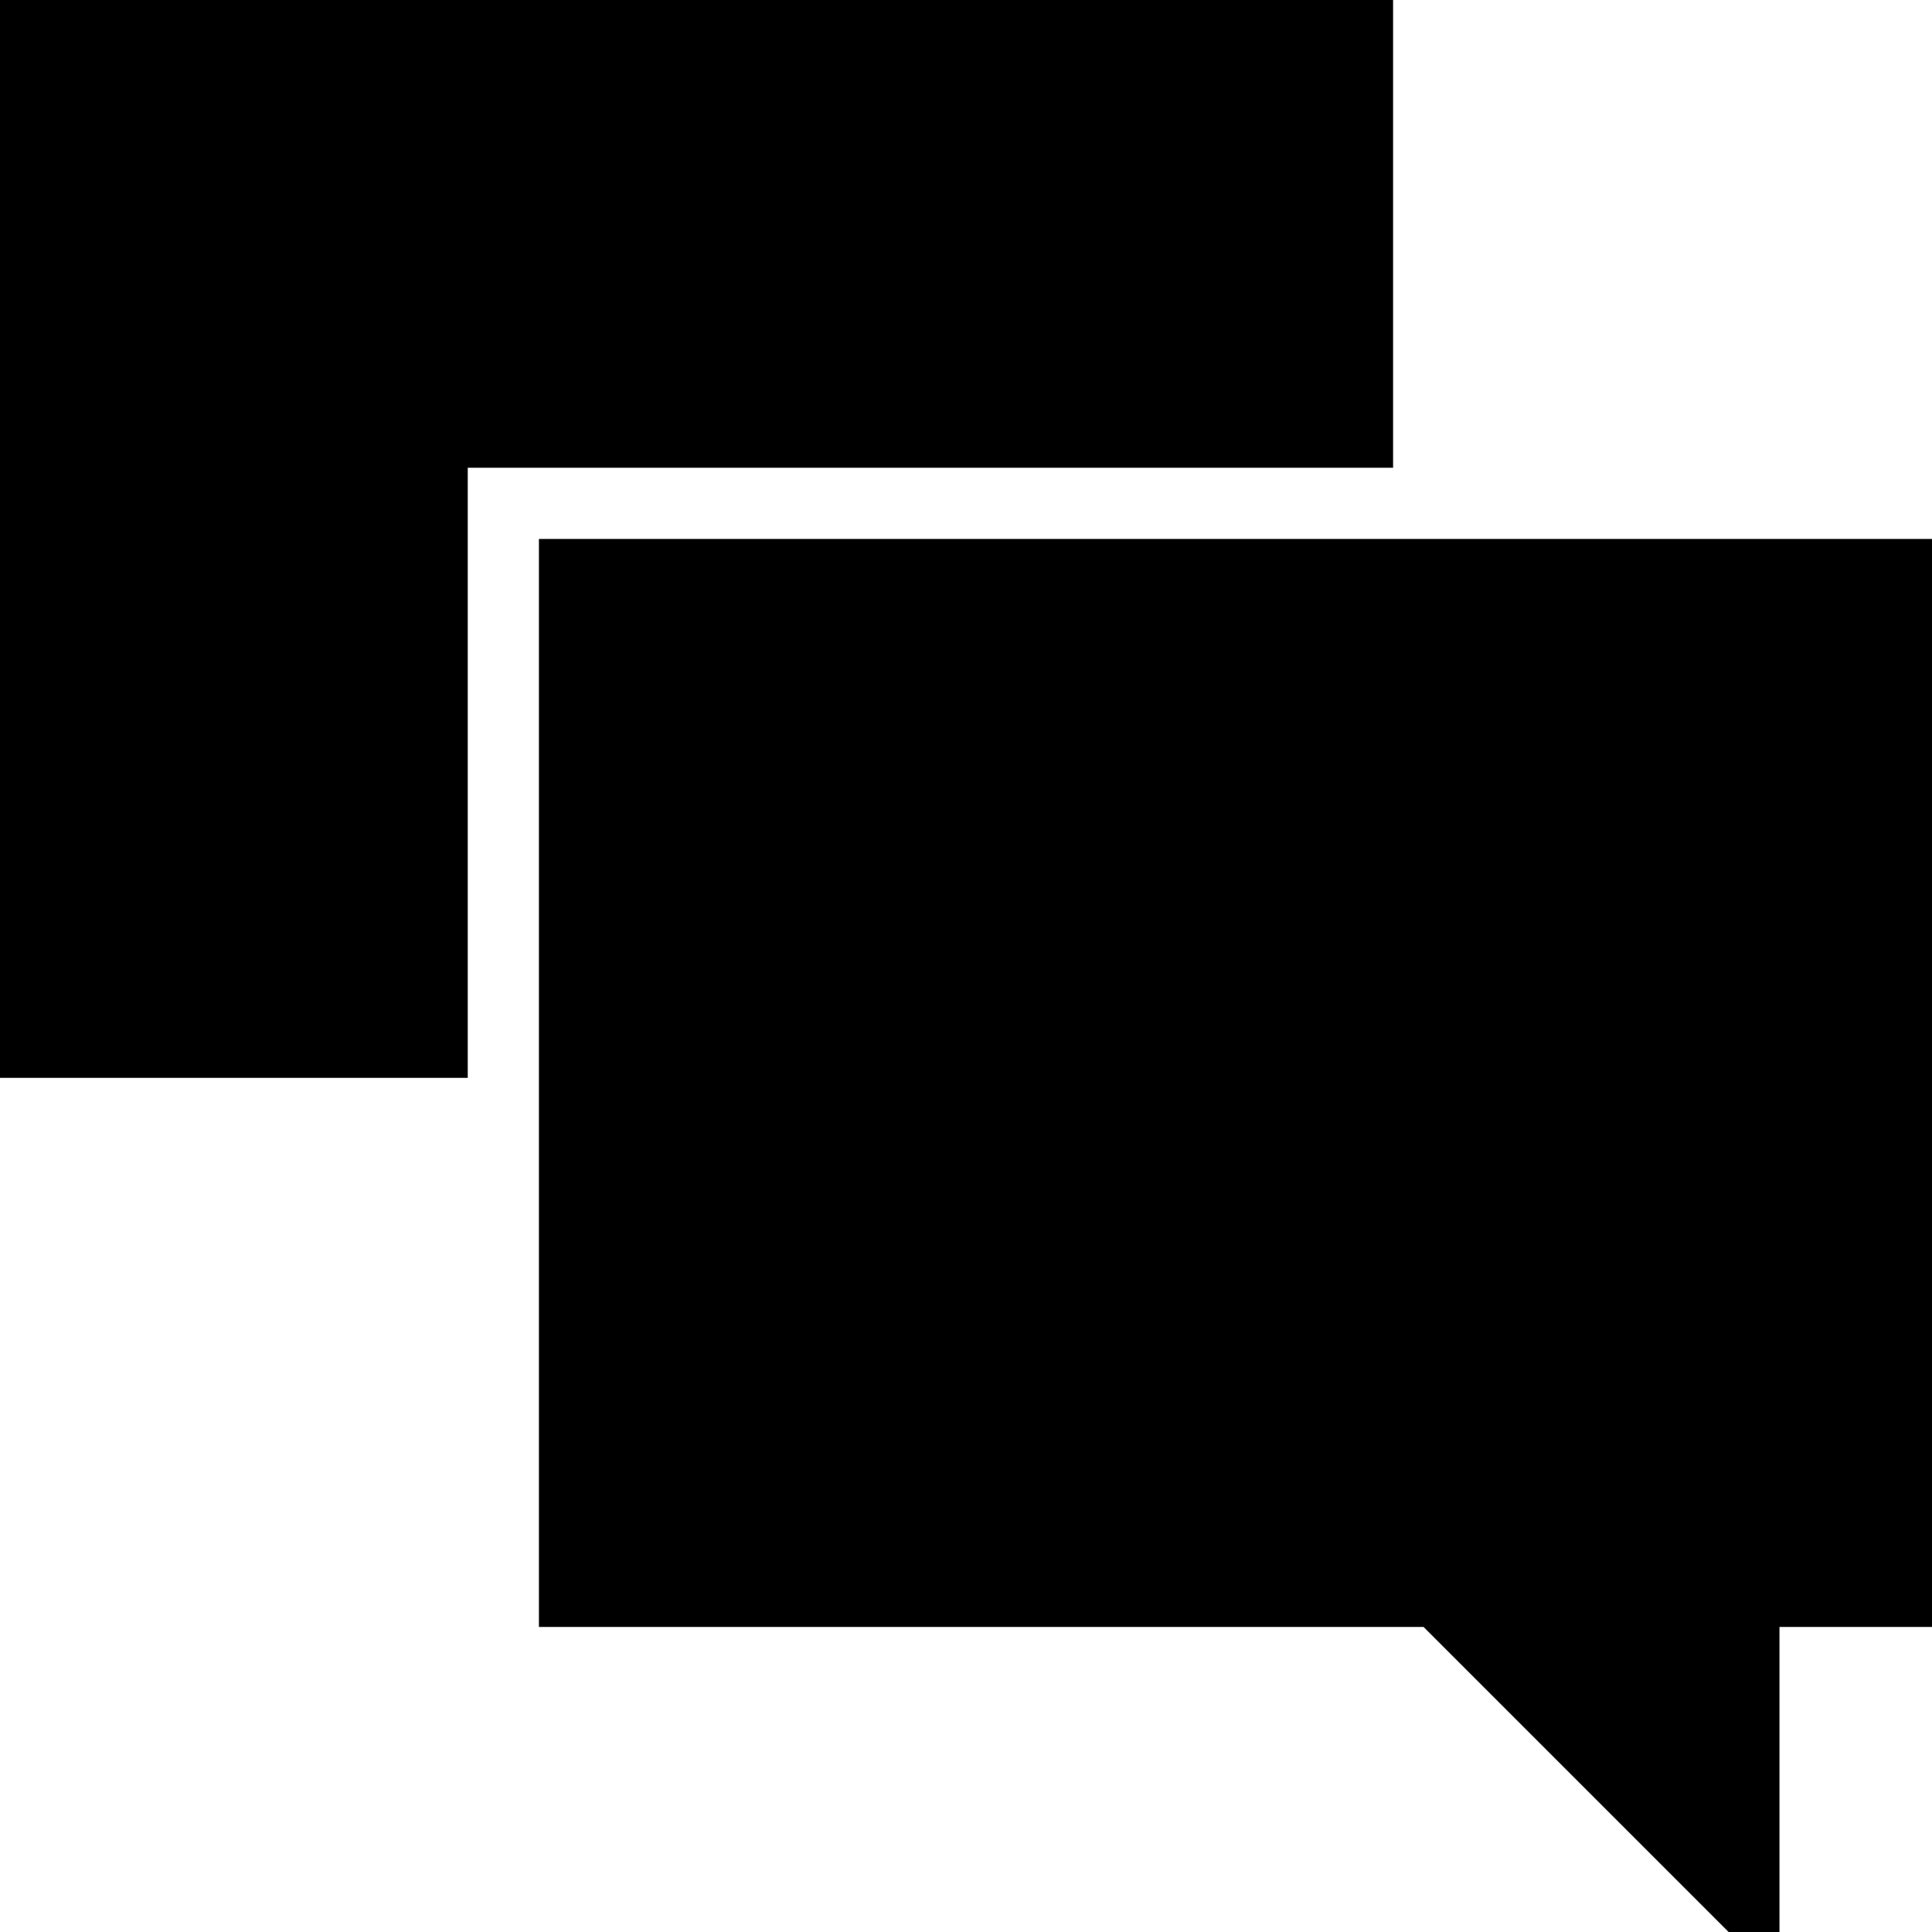 <?xml version="1.0" encoding="utf-8"?>
<!-- Generator: Adobe Illustrator 18.1.1, SVG Export Plug-In . SVG Version: 6.00 Build 0)  -->
<svg version="1.1" id="Layer_1" xmlns="http://www.w3.org/2000/svg" xmlns:xlink="http://www.w3.org/1999/xlink" x="0px" y="0px"
	 viewBox="0 0 19 19" enable-background="new 0 0 19 19" xml:space="preserve">
<g>
	<polygon points="14.8,5.3 13.7,5.3 12.9,5.3 5.3,5.3 5.3,9.9 5.3,10.6 5.3,11.8 5.3,16 14,16 17,19 17.5,19 17.5,16 19,16 19,5.3 	
		"/>
	<polygon points="12.9,4.6 13.7,4.6 13.7,0 0,0 0,10.6 4.6,10.6 4.6,9.9 4.6,9.1 4.6,4.6 12.2,4.6 	"/>
</g>
<g>
</g>
<g>
</g>
<g>
</g>
<g>
</g>
<g>
</g>
<g>
</g>
<g>
</g>
<g>
</g>
<g>
</g>
<g>
</g>
<g>
</g>
<g>
</g>
<g>
</g>
<g>
</g>
<g>
</g>
</svg>
